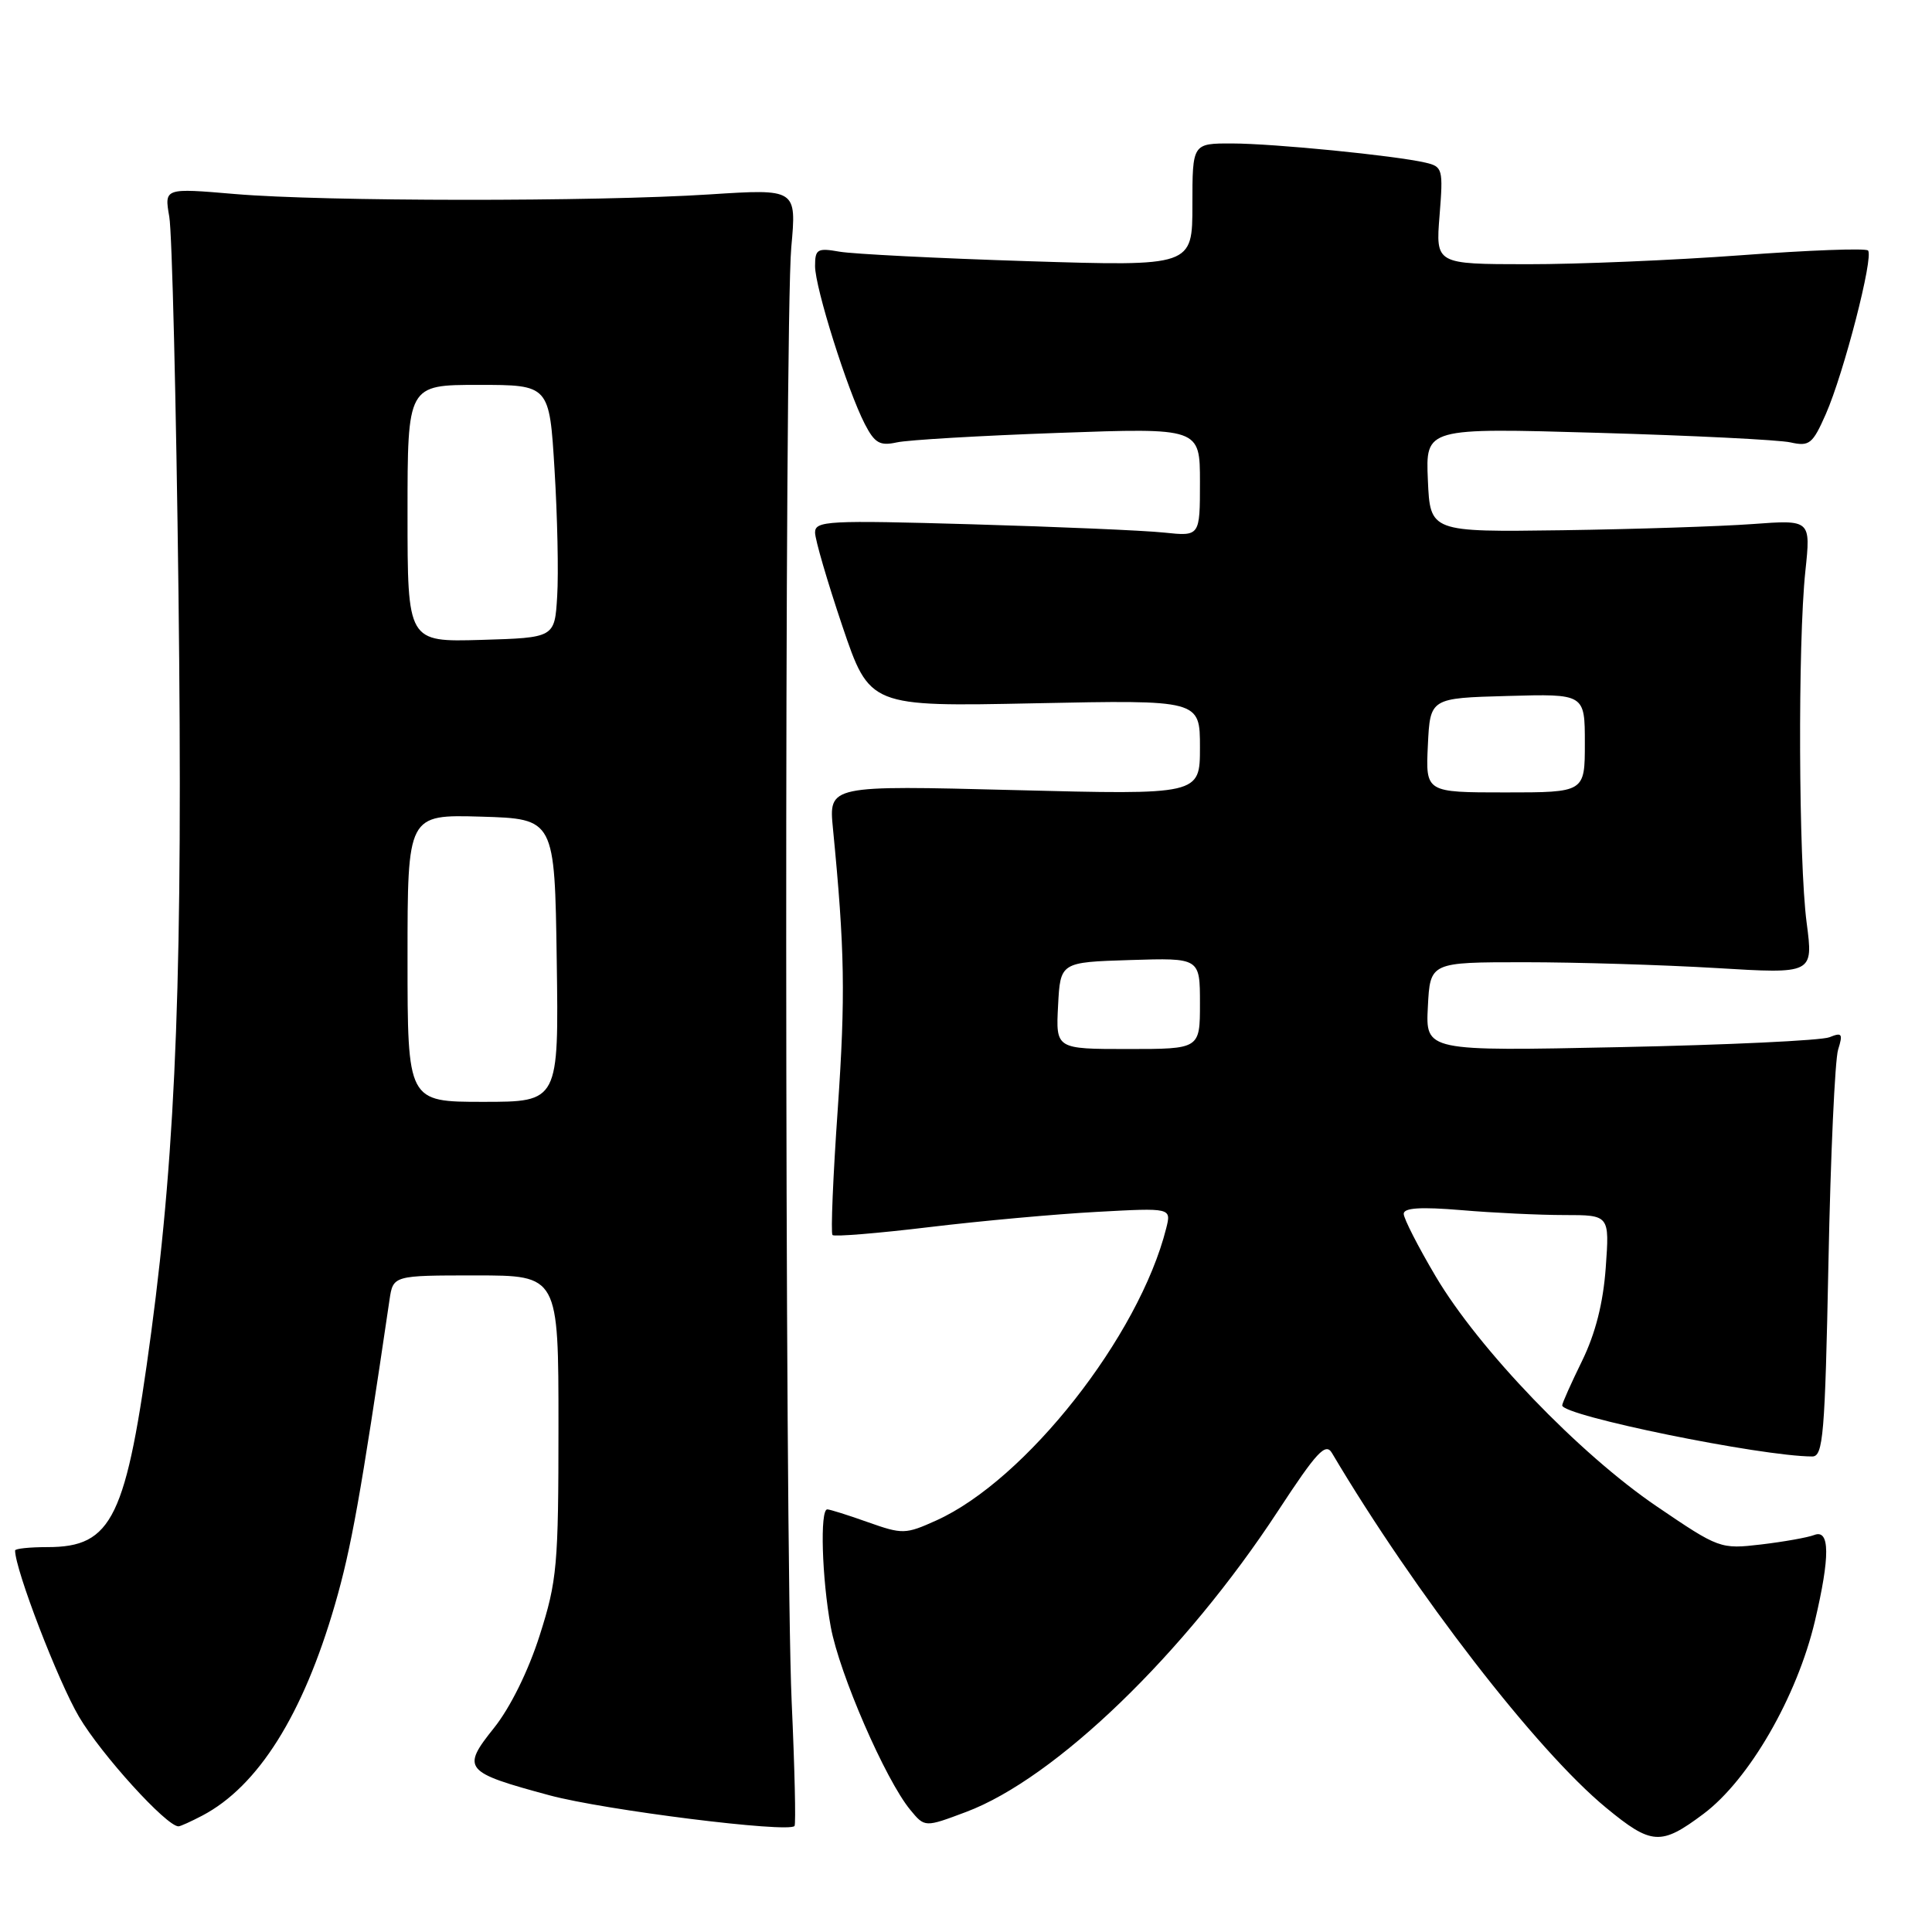 <?xml version="1.0" encoding="UTF-8" standalone="no"?>
<!DOCTYPE svg PUBLIC "-//W3C//DTD SVG 1.1//EN" "http://www.w3.org/Graphics/SVG/1.1/DTD/svg11.dtd" >
<svg xmlns="http://www.w3.org/2000/svg" xmlns:xlink="http://www.w3.org/1999/xlink" version="1.1" viewBox="0 0 256 256">
 <g >
 <path fill="currentColor"
d=" M 225.72 240.35 C 231.77 235.82 238.12 224.82 240.49 214.78 C 242.50 206.25 242.48 202.60 240.41 203.39 C 239.54 203.73 236.37 204.29 233.36 204.65 C 227.96 205.28 227.79 205.22 219.52 199.60 C 209.26 192.63 195.96 178.79 190.25 169.15 C 187.91 165.20 186.00 161.46 186.00 160.84 C 186.00 160.04 188.24 159.90 193.65 160.35 C 197.86 160.71 203.99 161.00 207.29 161.00 C 213.27 161.00 213.27 161.00 212.77 167.96 C 212.43 172.66 211.41 176.68 209.64 180.31 C 208.19 183.27 207.00 185.93 207.00 186.22 C 207.00 187.59 233.32 192.97 240.13 192.99 C 241.58 193.00 241.82 190.19 242.28 167.25 C 242.56 153.09 243.14 140.41 243.56 139.08 C 244.22 136.97 244.08 136.76 242.41 137.44 C 241.36 137.87 228.89 138.46 214.70 138.75 C 188.89 139.29 188.89 139.29 189.20 133.39 C 189.50 127.50 189.50 127.50 202.00 127.50 C 208.88 127.50 220.30 127.85 227.39 128.27 C 240.28 129.05 240.28 129.05 239.39 122.27 C 238.32 114.14 238.21 85.21 239.22 75.68 C 239.94 68.87 239.94 68.87 232.22 69.44 C 227.97 69.75 216.62 70.12 207.00 70.26 C 189.50 70.50 189.50 70.50 189.20 63.60 C 188.90 56.69 188.90 56.69 211.70 57.35 C 224.24 57.71 235.74 58.28 237.25 58.62 C 239.76 59.18 240.18 58.83 241.93 54.87 C 244.32 49.44 248.31 33.97 247.52 33.19 C 247.20 32.87 239.64 33.15 230.72 33.82 C 221.80 34.48 209.04 35.02 202.37 35.01 C 190.23 35.00 190.23 35.00 190.75 28.55 C 191.24 22.39 191.16 22.08 188.88 21.55 C 184.84 20.61 168.78 19.02 163.25 19.01 C 158.00 19.00 158.00 19.00 158.00 27.15 C 158.00 35.29 158.00 35.29 136.25 34.61 C 124.29 34.23 113.04 33.66 111.25 33.35 C 108.30 32.83 108.00 33.01 108.00 35.26 C 108.00 38.12 112.29 51.72 114.59 56.18 C 115.90 58.72 116.59 59.11 118.83 58.62 C 120.30 58.29 129.94 57.73 140.25 57.36 C 159.00 56.69 159.00 56.69 159.00 63.88 C 159.00 71.07 159.00 71.07 154.25 70.57 C 151.64 70.29 140.16 69.80 128.75 69.47 C 109.70 68.92 108.00 69.01 108.00 70.56 C 108.00 71.49 109.63 77.06 111.61 82.94 C 115.23 93.64 115.23 93.64 137.11 93.19 C 159.00 92.74 159.00 92.74 159.00 99.03 C 159.00 105.32 159.00 105.32 134.41 104.69 C 109.81 104.06 109.81 104.06 110.37 109.78 C 111.94 125.85 112.04 131.95 111.01 146.92 C 110.38 155.88 110.07 163.41 110.31 163.65 C 110.56 163.89 116.32 163.42 123.13 162.60 C 129.93 161.78 139.93 160.87 145.35 160.58 C 155.21 160.04 155.21 160.04 154.53 162.75 C 150.94 177.03 135.92 196.12 124.06 201.47 C 119.98 203.31 119.59 203.32 115.01 201.70 C 112.38 200.76 109.95 200.00 109.62 200.00 C 108.63 200.00 108.90 209.11 110.08 215.57 C 111.22 221.78 117.33 235.84 120.62 239.82 C 122.54 242.15 122.54 242.15 128.02 240.09 C 139.84 235.65 156.95 219.14 169.35 200.20 C 174.48 192.37 175.65 191.11 176.49 192.53 C 187.50 211.11 203.62 231.97 212.82 239.54 C 218.84 244.50 220.08 244.58 225.72 240.35 Z  M 26.80 240.58 C 34.19 236.70 40.15 227.23 44.38 212.62 C 46.54 205.18 47.79 198.19 51.61 172.25 C 52.09 169.00 52.09 169.00 63.05 169.00 C 74.00 169.00 74.00 169.00 74.00 188.95 C 74.00 207.45 73.82 209.46 71.51 216.70 C 70.01 221.41 67.61 226.27 65.45 228.97 C 61.11 234.39 61.48 234.83 72.82 237.89 C 80.09 239.85 104.54 242.91 105.28 241.95 C 105.47 241.70 105.30 234.30 104.90 225.50 C 103.97 204.87 103.92 42.93 104.85 32.76 C 105.55 25.02 105.55 25.02 94.03 25.76 C 78.83 26.74 42.92 26.71 31.14 25.71 C 21.77 24.91 21.77 24.91 22.43 28.71 C 22.80 30.79 23.34 53.21 23.65 78.53 C 24.25 128.05 23.38 151.51 20.04 176.52 C 16.73 201.23 14.91 205.00 6.28 205.00 C 3.92 205.00 2.00 205.20 2.00 205.45 C 2.00 207.97 7.71 222.81 10.48 227.50 C 13.44 232.51 22.06 242.00 23.65 242.00 C 23.90 242.00 25.31 241.36 26.80 240.58 Z  M 140.20 133.25 C 140.50 127.50 140.50 127.50 149.75 127.21 C 159.00 126.92 159.00 126.92 159.00 132.96 C 159.00 139.00 159.00 139.00 149.45 139.00 C 139.90 139.00 139.90 139.00 140.20 133.25 Z  M 189.20 98.75 C 189.50 92.50 189.50 92.50 199.75 92.22 C 210.00 91.93 210.00 91.93 210.00 98.47 C 210.00 105.00 210.00 105.00 199.45 105.00 C 188.90 105.00 188.90 105.00 189.20 98.75 Z  M 54.00 126.96 C 54.00 107.93 54.00 107.93 63.75 108.21 C 73.50 108.50 73.50 108.50 73.77 127.25 C 74.04 146.00 74.04 146.00 64.02 146.00 C 54.00 146.00 54.00 146.00 54.00 126.96 Z  M 54.00 68.04 C 54.00 51.00 54.00 51.00 63.40 51.00 C 72.80 51.00 72.80 51.00 73.48 62.25 C 73.86 68.44 74.02 75.97 73.83 79.00 C 73.50 84.50 73.50 84.50 63.75 84.79 C 54.00 85.07 54.00 85.07 54.00 68.04 Z "/>
</g>
</svg>
